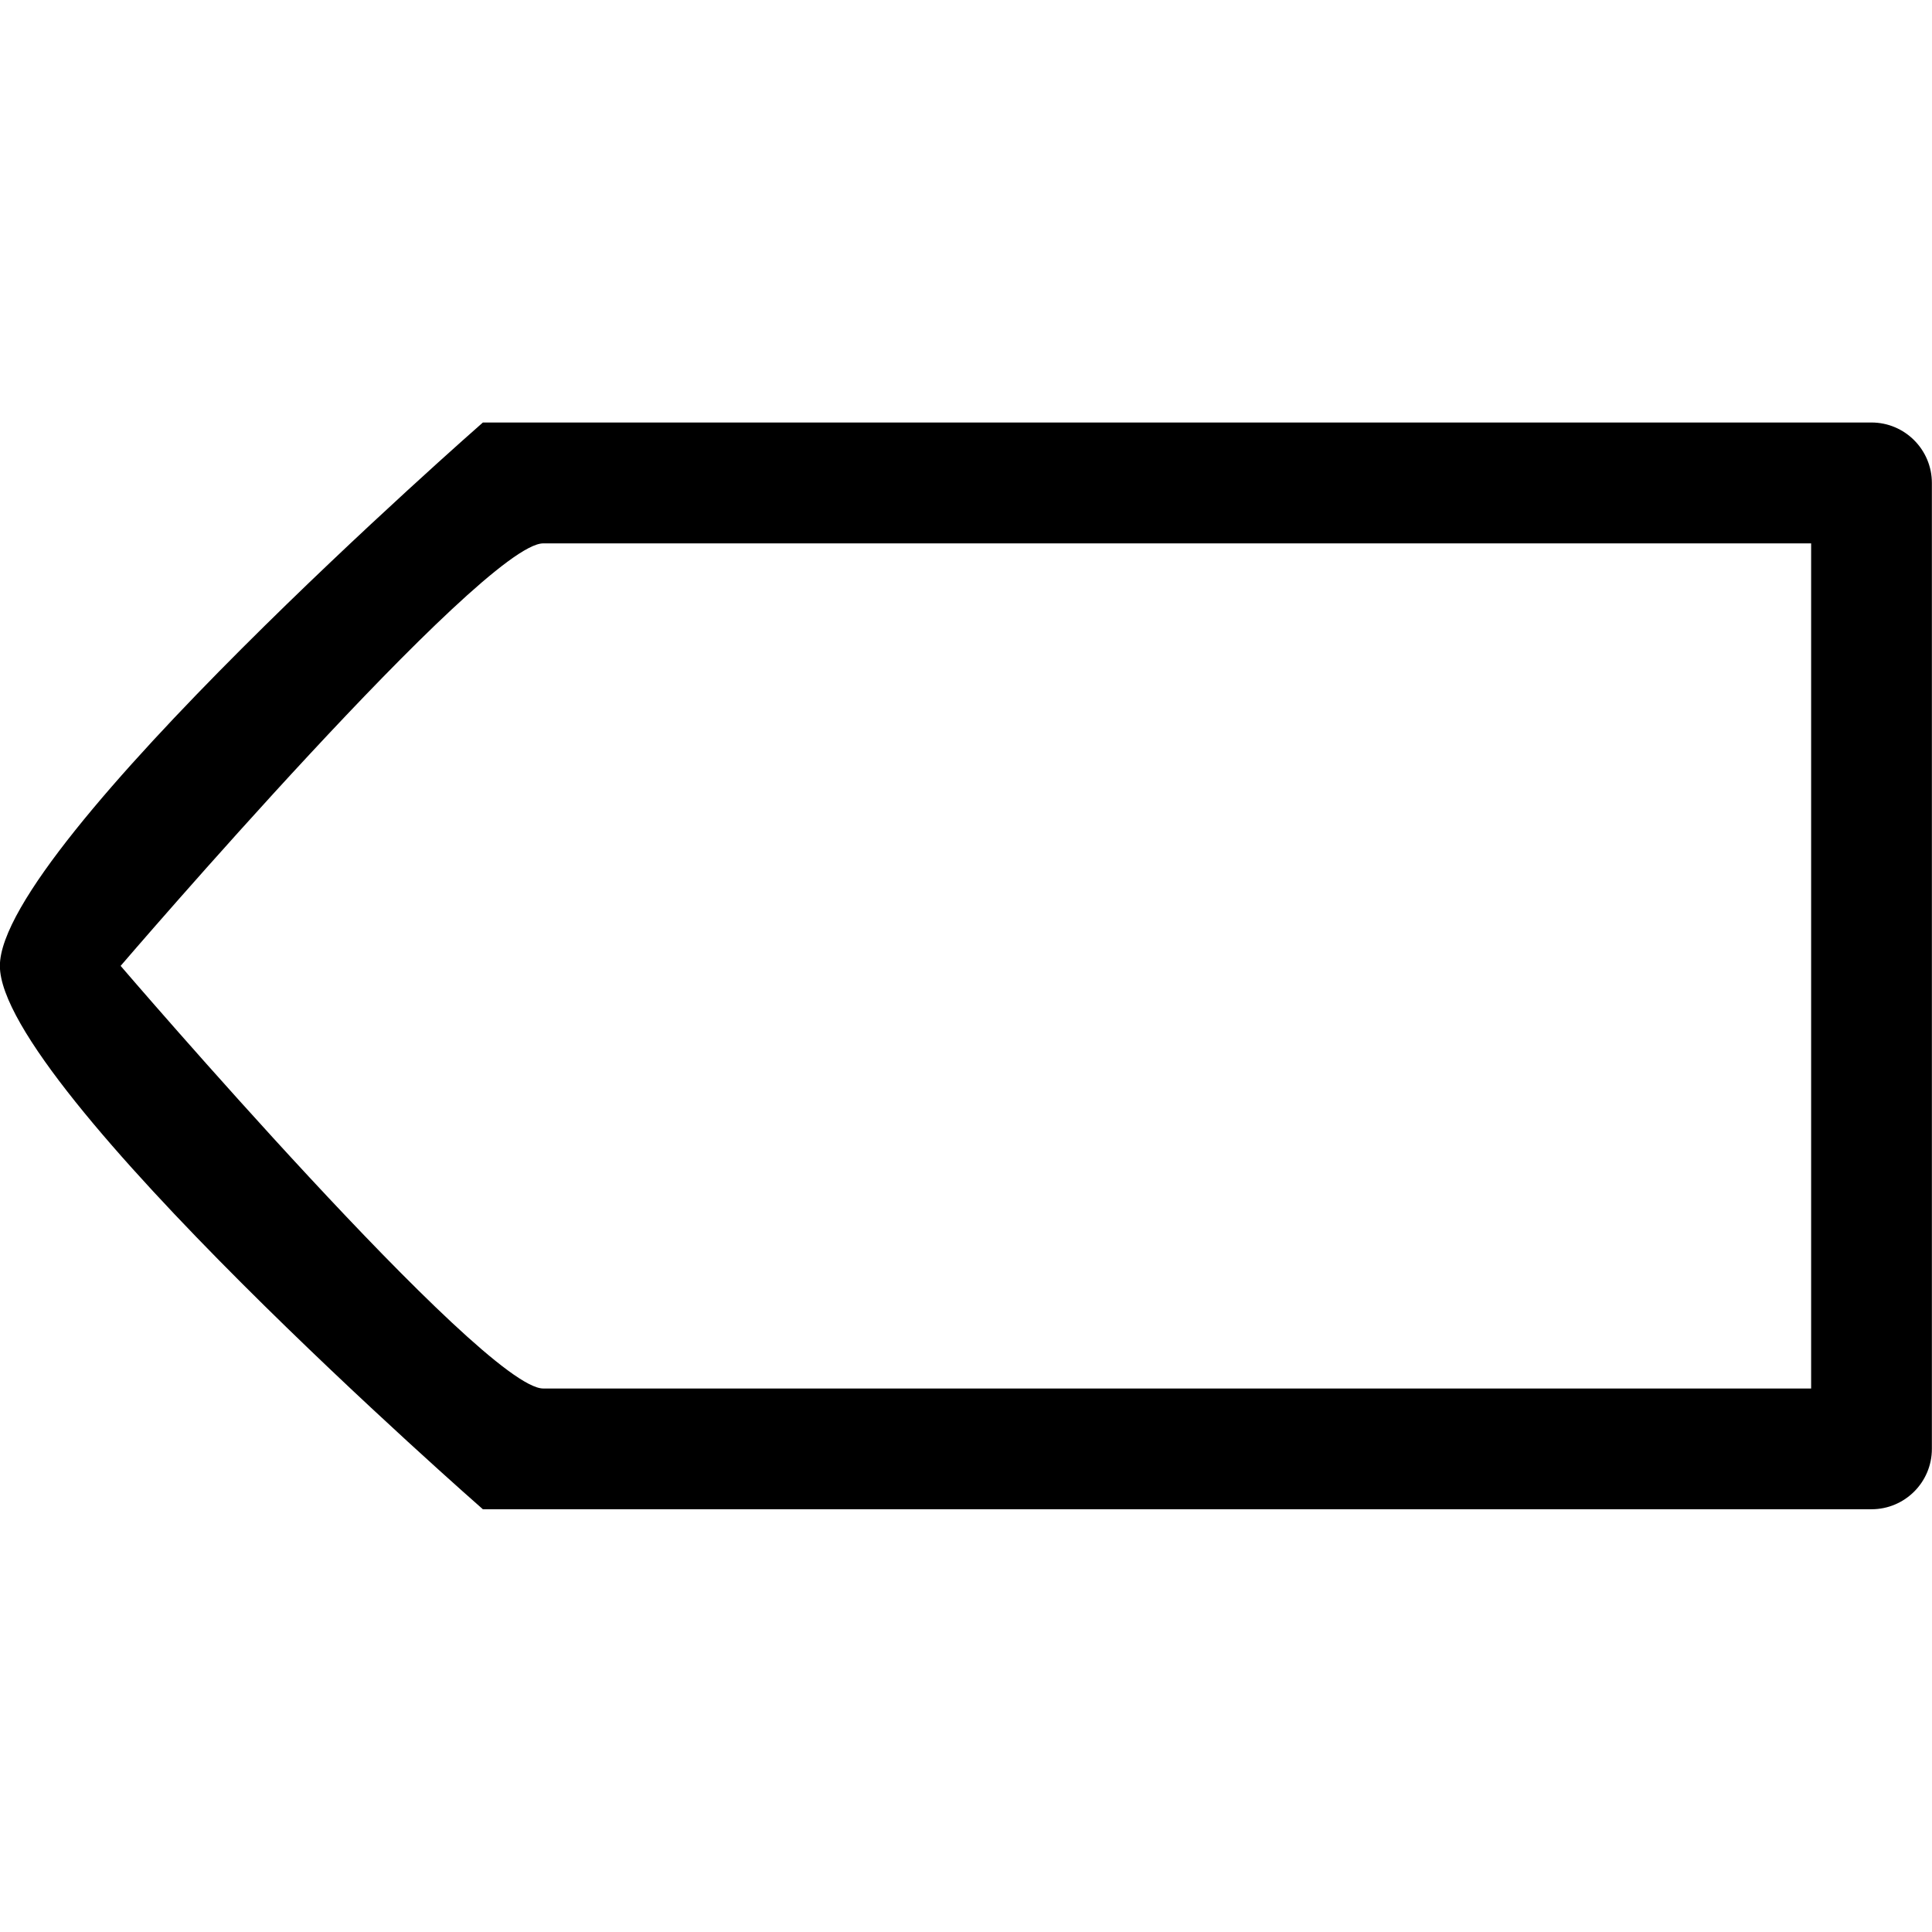 <?xml version="1.0" encoding="iso-8859-1"?>
<!-- Generator: Adobe Illustrator 16.0.0, SVG Export Plug-In . SVG Version: 6.00 Build 0)  -->
<!DOCTYPE svg PUBLIC "-//W3C//DTD SVG 1.1//EN" "http://www.w3.org/Graphics/SVG/1.1/DTD/svg11.dtd">
<svg version="1.1" xmlns="http://www.w3.org/2000/svg" xmlns:xlink="http://www.w3.org/1999/xlink" x="0px" y="0px" width="16px"
	 height="16px" viewBox="0 0 16 16" style="enable-background:new 0 0 16 16;" xml:space="preserve">
<g id="interface-backspace" style="enable-background:new    ;">
	<g id="interface-backspace_2_">
		<g>
			<path d="M15.499,3.499h-11.5c0,0-4,3.501-4,4.5c0,1,4,4.5,4,4.5h11.5c0.275,0,0.5-0.223,0.5-0.5V4
				C15.999,3.723,15.774,3.499,15.499,3.499z M14.999,11.499c0,0-10,0-10.5,0s-3.5-3.5-3.5-3.5s3-3.499,3.5-3.499s10.5,0,10.5,0
				V11.499z"/>
		</g>
	</g>
</g>
<g id="Layer_1">
</g>
</svg>
